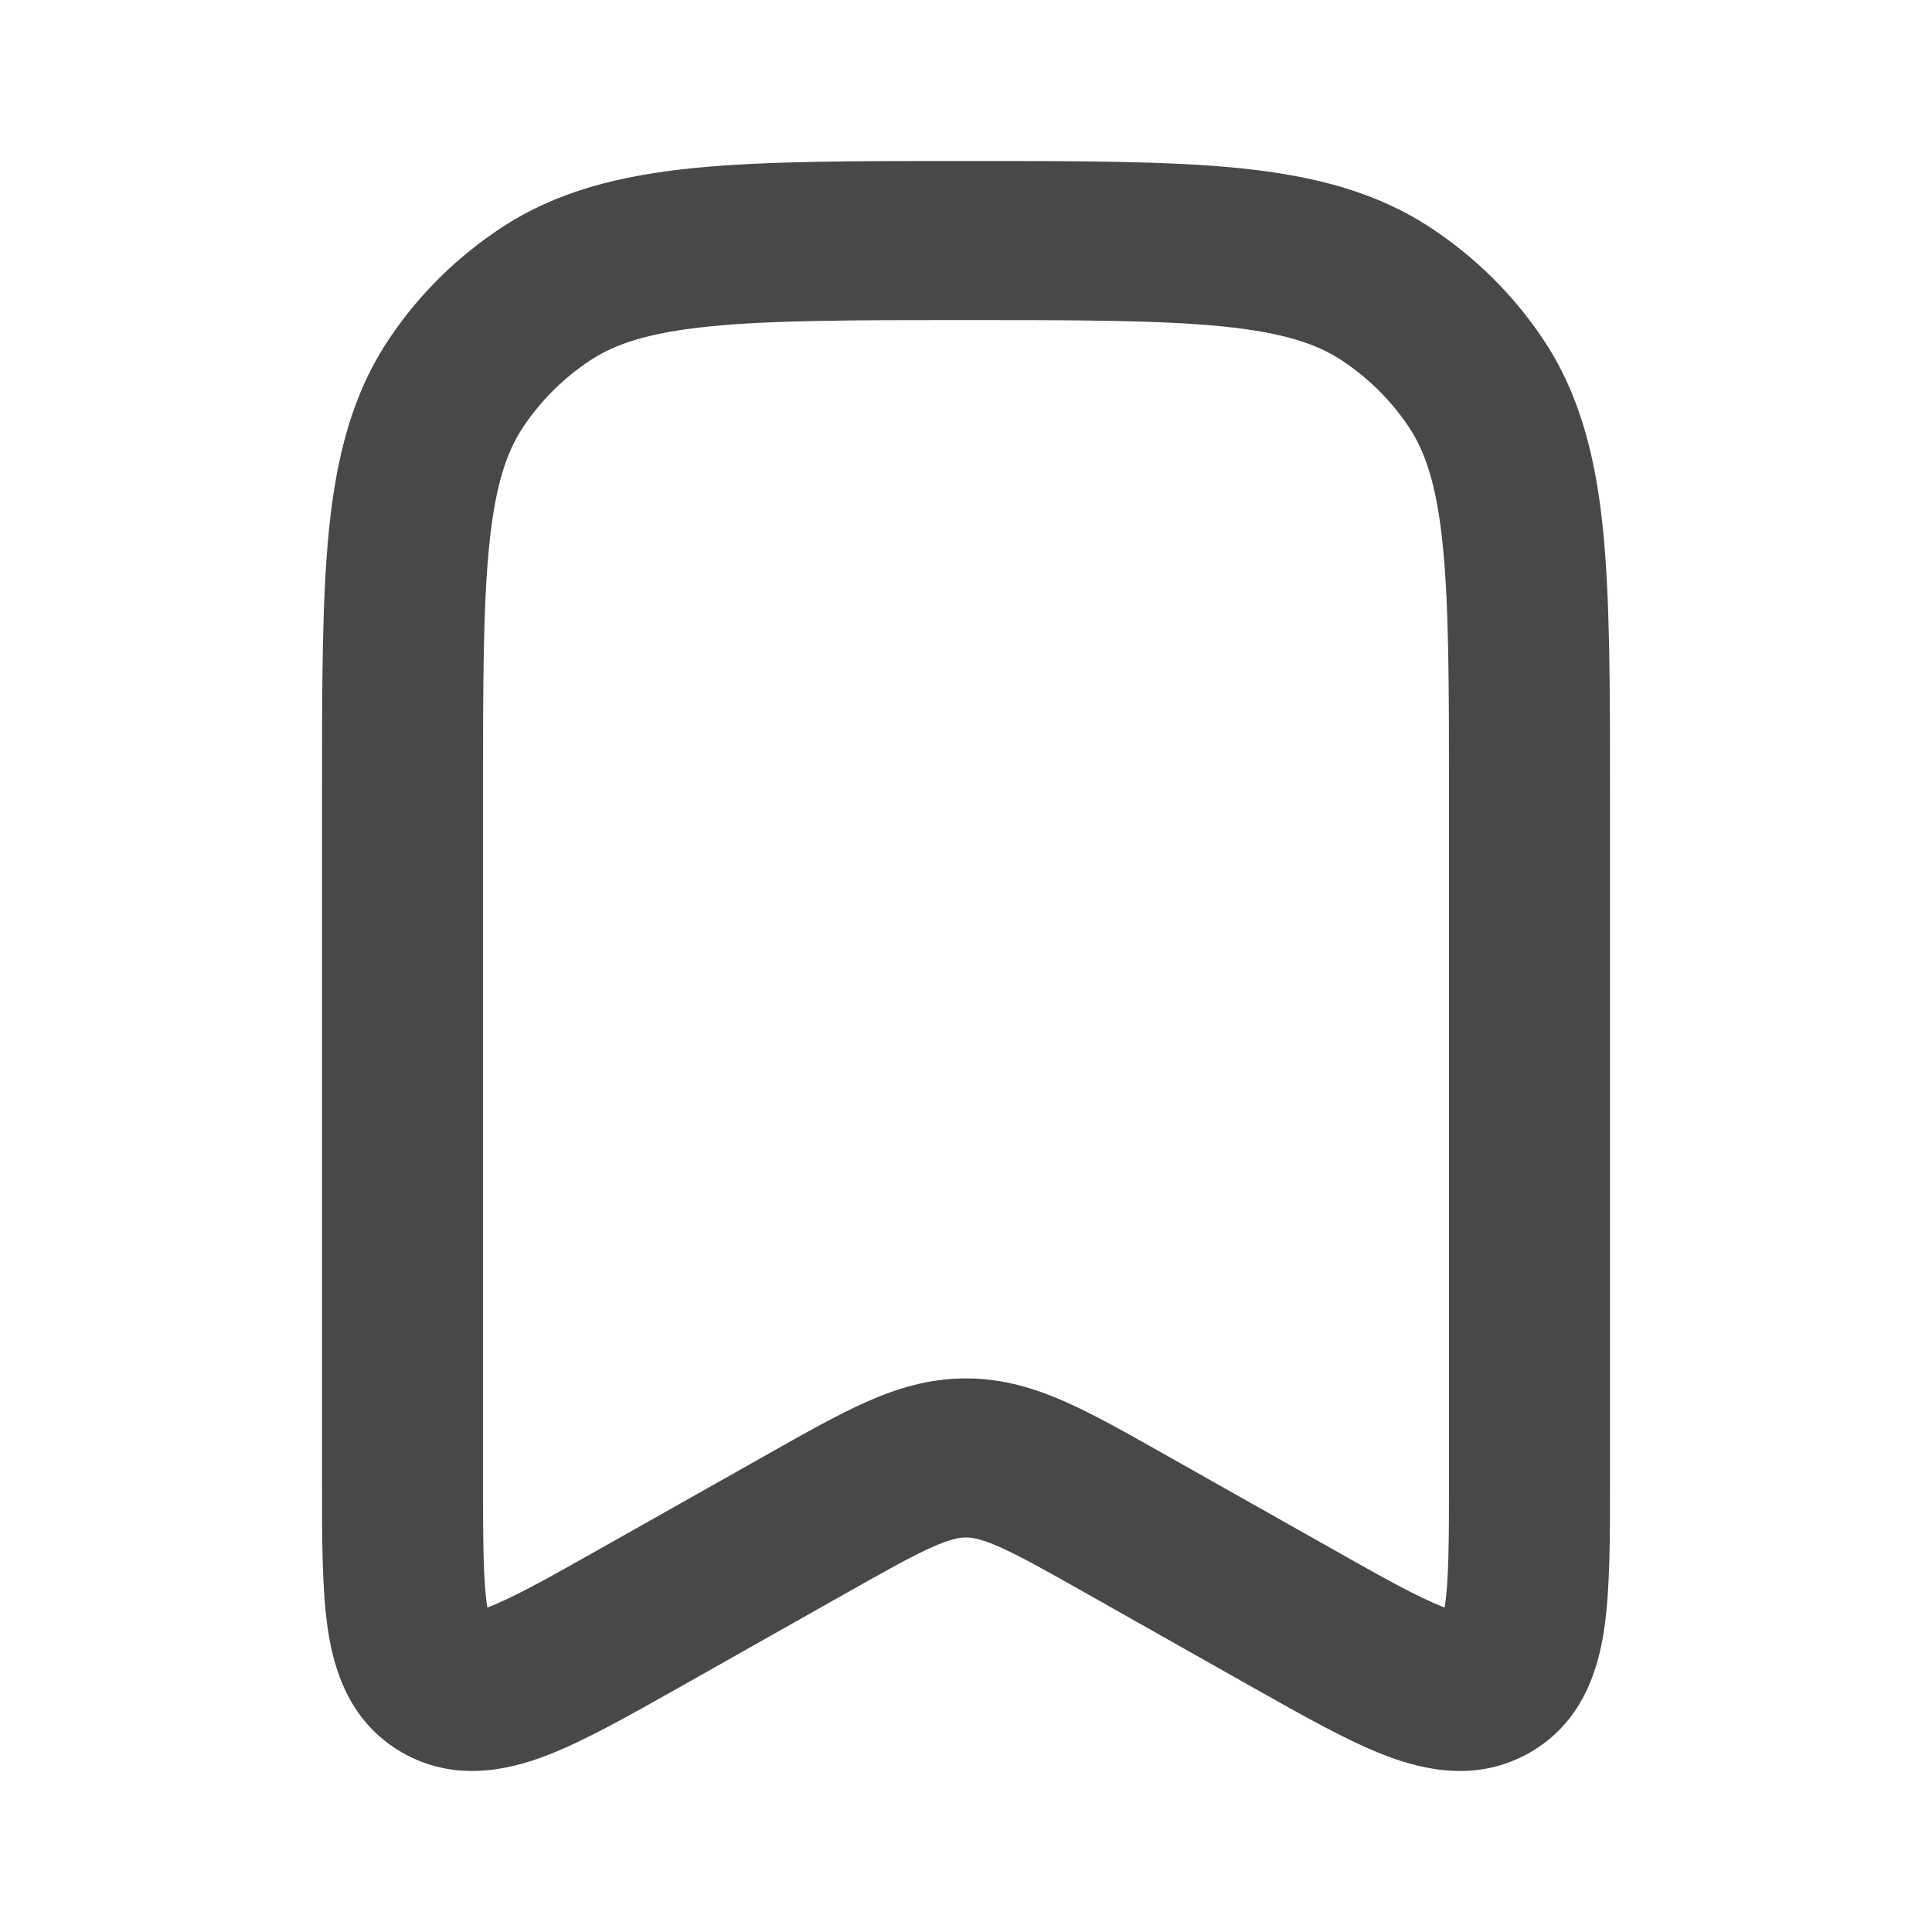 <svg width="24" height="24" viewBox="0 0 24 24" fill="none" xmlns="http://www.w3.org/2000/svg">
<path fill-rule="evenodd" clip-rule="evenodd" d="M11.946 2H12.054C13.413 2 14.508 2 15.387 2.088C16.295 2.18 17.082 2.373 17.778 2.833C18.324 3.193 18.793 3.656 19.157 4.196C19.622 4.884 19.818 5.662 19.911 6.558C20 7.427 20 8.51 20 9.852V18.358C20 18.382 20 18.406 20 18.43C20 19.125 20 19.756 19.927 20.243C19.85 20.757 19.652 21.399 19.004 21.771C18.356 22.142 17.693 21.993 17.204 21.805C16.739 21.626 16.186 21.313 15.574 20.968L13.488 19.79C12.987 19.507 12.673 19.331 12.419 19.218C12.185 19.114 12.075 19.099 12 19.099C11.925 19.099 11.815 19.114 11.581 19.218C11.327 19.331 11.013 19.507 10.512 19.79L8.426 20.968C7.814 21.313 7.261 21.626 6.796 21.805C6.307 21.993 5.644 22.142 4.996 21.771C4.348 21.399 4.15 20.757 4.073 20.243C4 19.756 4 19.125 4 18.43C4 18.406 4 18.382 4 18.358L4 9.852C4 8.51 4 7.427 4.089 6.558C4.182 5.662 4.378 4.884 4.843 4.196C5.207 3.656 5.676 3.193 6.222 2.833C6.918 2.373 7.705 2.18 8.613 2.088C9.492 2 10.587 2 11.946 2ZM8.815 4.055C8.066 4.13 7.646 4.27 7.333 4.476C7.006 4.692 6.724 4.97 6.506 5.294C6.297 5.603 6.155 6.018 6.079 6.758C6.001 7.515 6 8.497 6 9.906V18.358C6 19.149 6.003 19.628 6.051 19.953C6.052 19.959 6.053 19.964 6.054 19.969C6.059 19.967 6.064 19.965 6.07 19.963C6.379 19.844 6.801 19.609 7.496 19.216L9.557 18.053C10.009 17.797 10.409 17.572 10.763 17.415C11.146 17.245 11.544 17.123 12 17.123C12.456 17.123 12.854 17.245 13.237 17.415C13.591 17.572 13.991 17.797 14.443 18.053L16.504 19.216C17.198 19.609 17.621 19.844 17.93 19.963C17.936 19.965 17.941 19.967 17.946 19.969C17.947 19.964 17.948 19.959 17.949 19.953C17.997 19.628 18 19.149 18 18.358V9.906C18 8.497 17.999 7.515 17.921 6.758C17.845 6.018 17.703 5.603 17.494 5.294C17.276 4.97 16.994 4.692 16.667 4.476C16.354 4.27 15.934 4.13 15.185 4.055C14.419 3.978 13.425 3.976 12 3.976C10.575 3.976 9.581 3.978 8.815 4.055Z" fill="#484848"/>
</svg>
